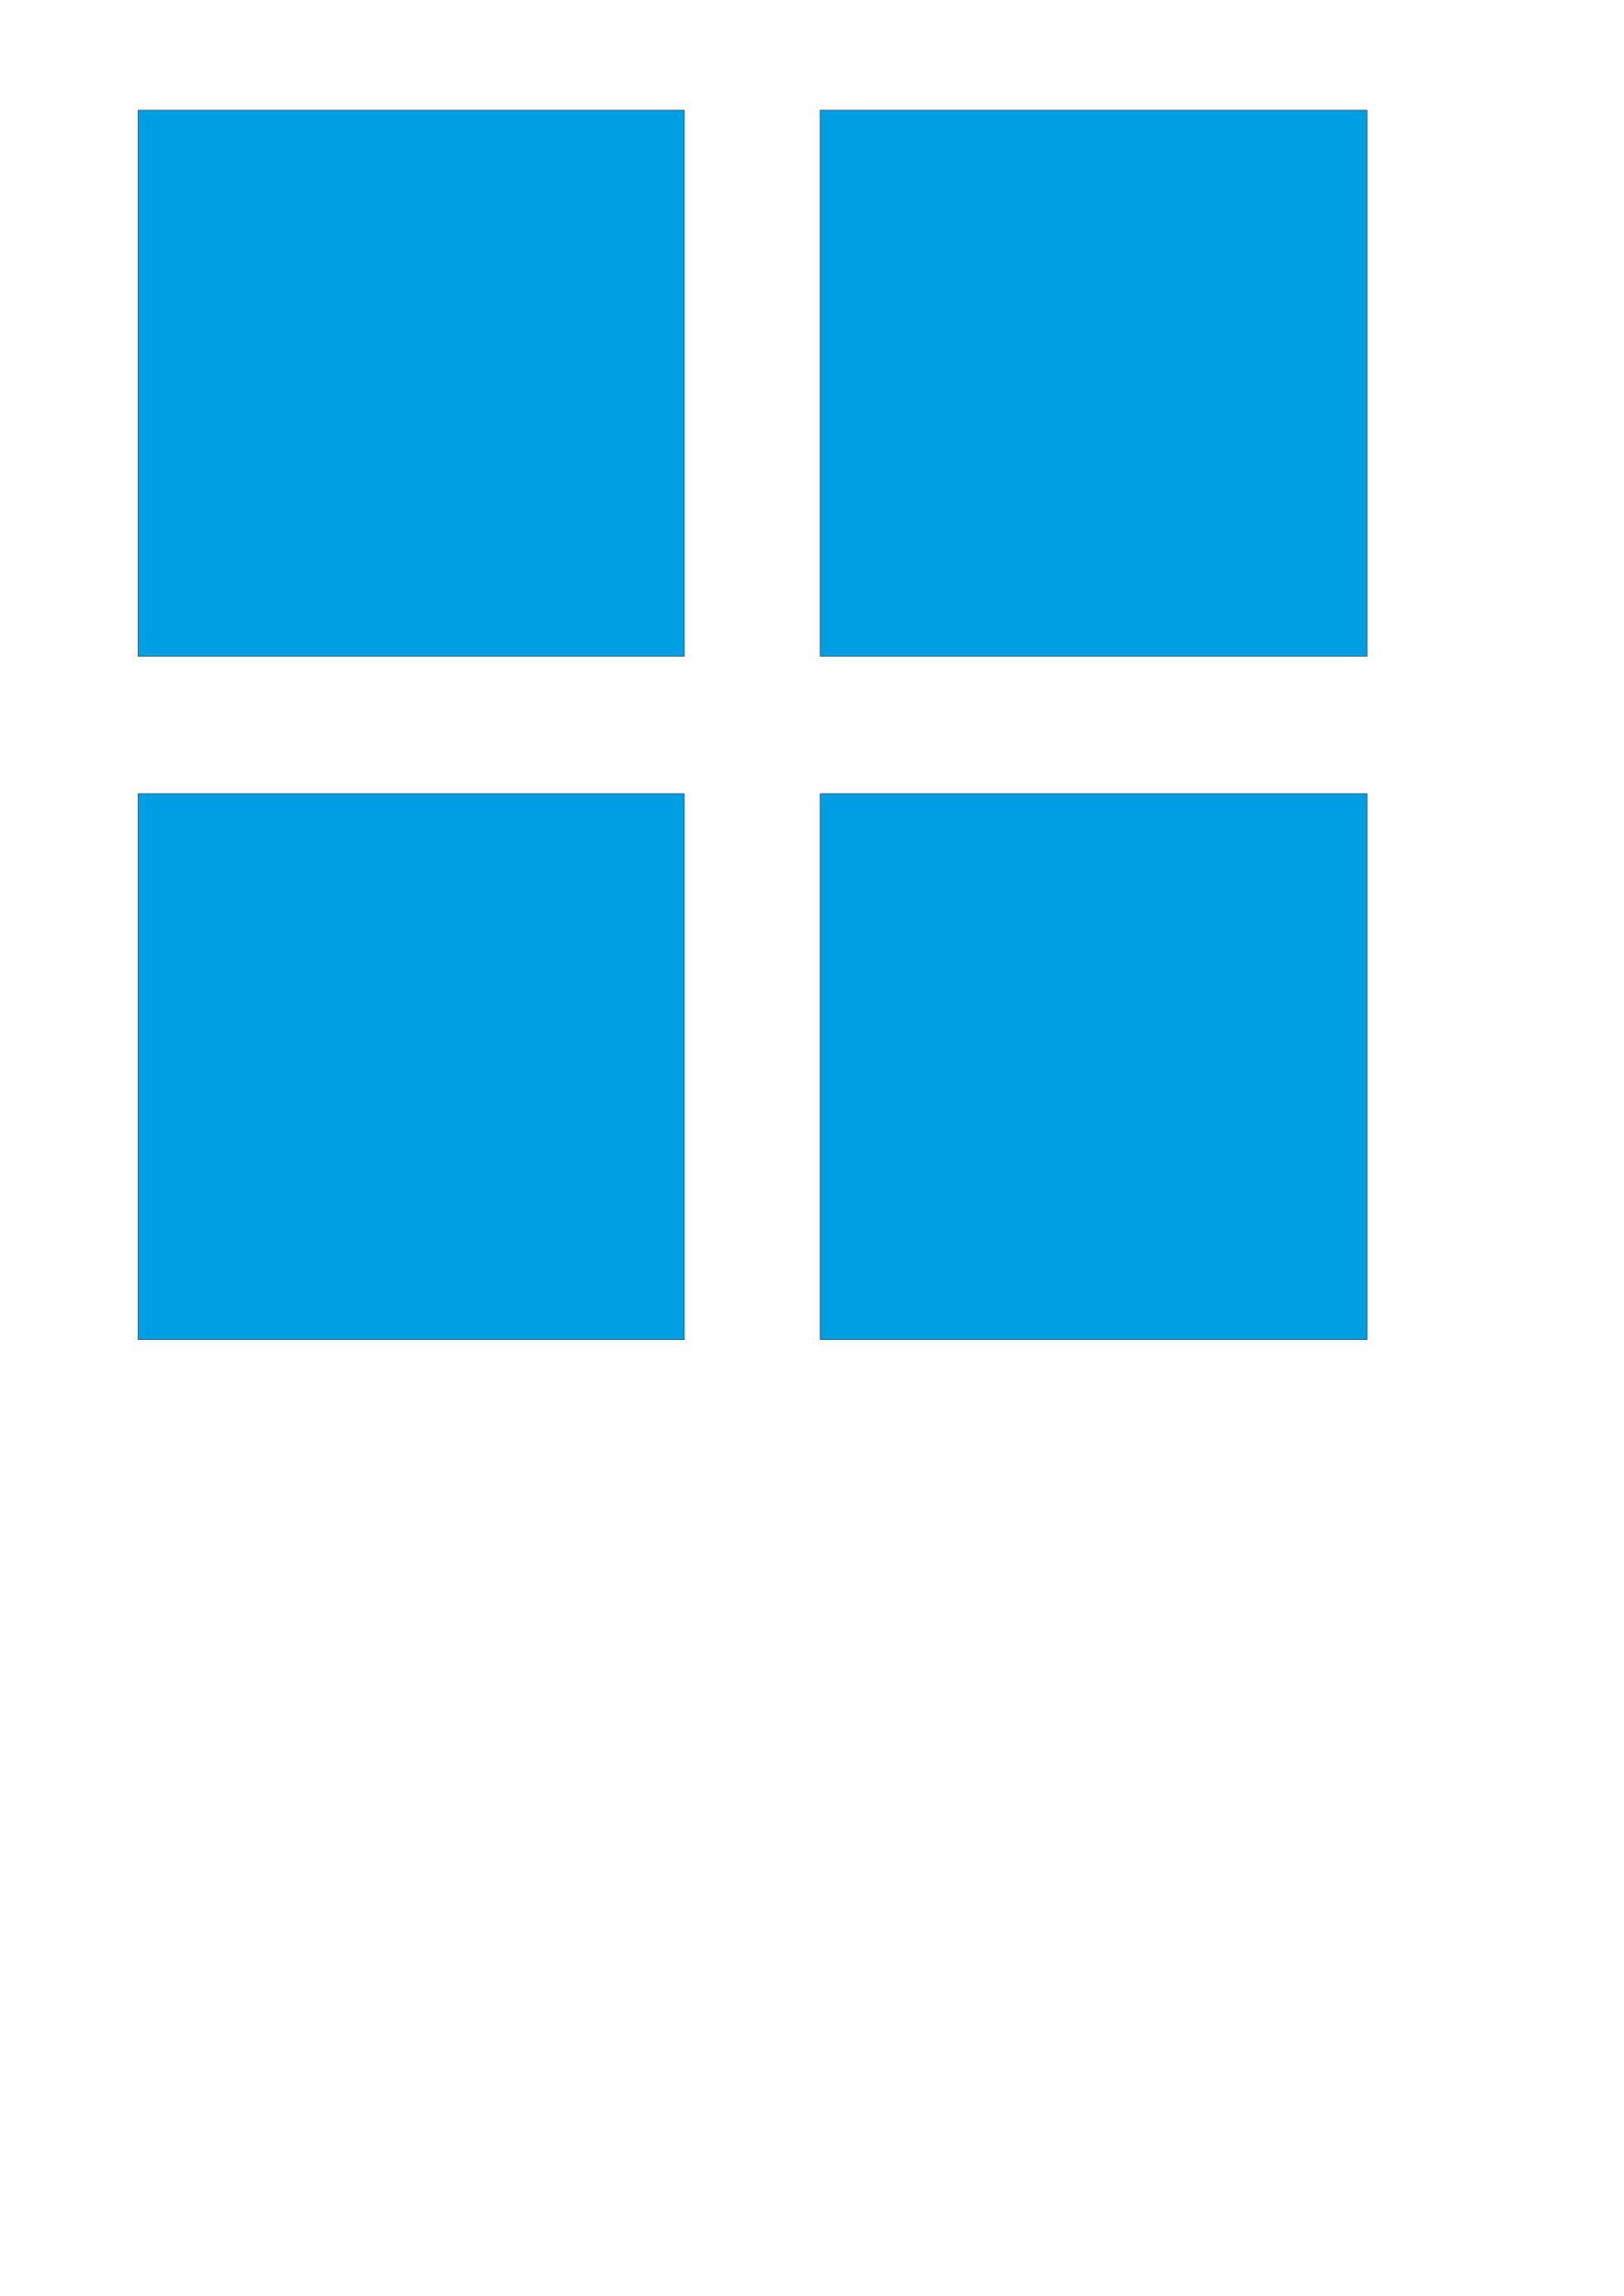<svg xmlns="http://www.w3.org/2000/svg" xmlns:xlink="http://www.w3.org/1999/xlink" version="1.1" width="841.89pt" height="1190.551pt" viewBox="0 0 841.89 1190.551">
<g id="layer_1" data-name="">
<path transform="matrix(1,0,0,-1,0,1190.551)" d="M71.589 1133.384H354.716V850.256H71.589Z" fill="#009ee3" fill-rule="evenodd"/>
<path transform="matrix(1,0,0,-1,0,1190.551)" stroke-width=".216" stroke-linecap="butt" stroke-miterlimit="22.926" stroke-linejoin="miter" fill="none" stroke="#1a1a18" d="M71.589 1133.384H354.716V850.256H71.589Z"/>
<path transform="matrix(1,0,0,-1,0,1190.551)" d="M425.197 1133.384H708.661V850.256H425.197Z" fill="#009ee3" fill-rule="evenodd"/>
<path transform="matrix(1,0,0,-1,0,1190.551)" stroke-width=".216" stroke-linecap="butt" stroke-miterlimit="22.926" stroke-linejoin="miter" fill="none" stroke="#1a1a18" d="M425.197 1133.384H708.661V850.256H425.197Z"/>
<path transform="matrix(1,0,0,-1,0,1190.551)" d="M71.589 779.06H354.716V495.933H71.589Z" fill="#009ee3" fill-rule="evenodd"/>
<path transform="matrix(1,0,0,-1,0,1190.551)" stroke-width=".216" stroke-linecap="butt" stroke-miterlimit="22.926" stroke-linejoin="miter" fill="none" stroke="#1a1a18" d="M71.589 779.06H354.716V495.933H71.589Z"/>
<path transform="matrix(1,0,0,-1,0,1190.551)" d="M425.197 779.06H708.661V495.933H425.197Z" fill="#009ee3" fill-rule="evenodd"/>
<path transform="matrix(1,0,0,-1,0,1190.551)" stroke-width=".216" stroke-linecap="butt" stroke-miterlimit="22.926" stroke-linejoin="miter" fill="none" stroke="#1a1a18" d="M425.197 779.06H708.661V495.933H425.197Z"/>
</g>
</svg>
